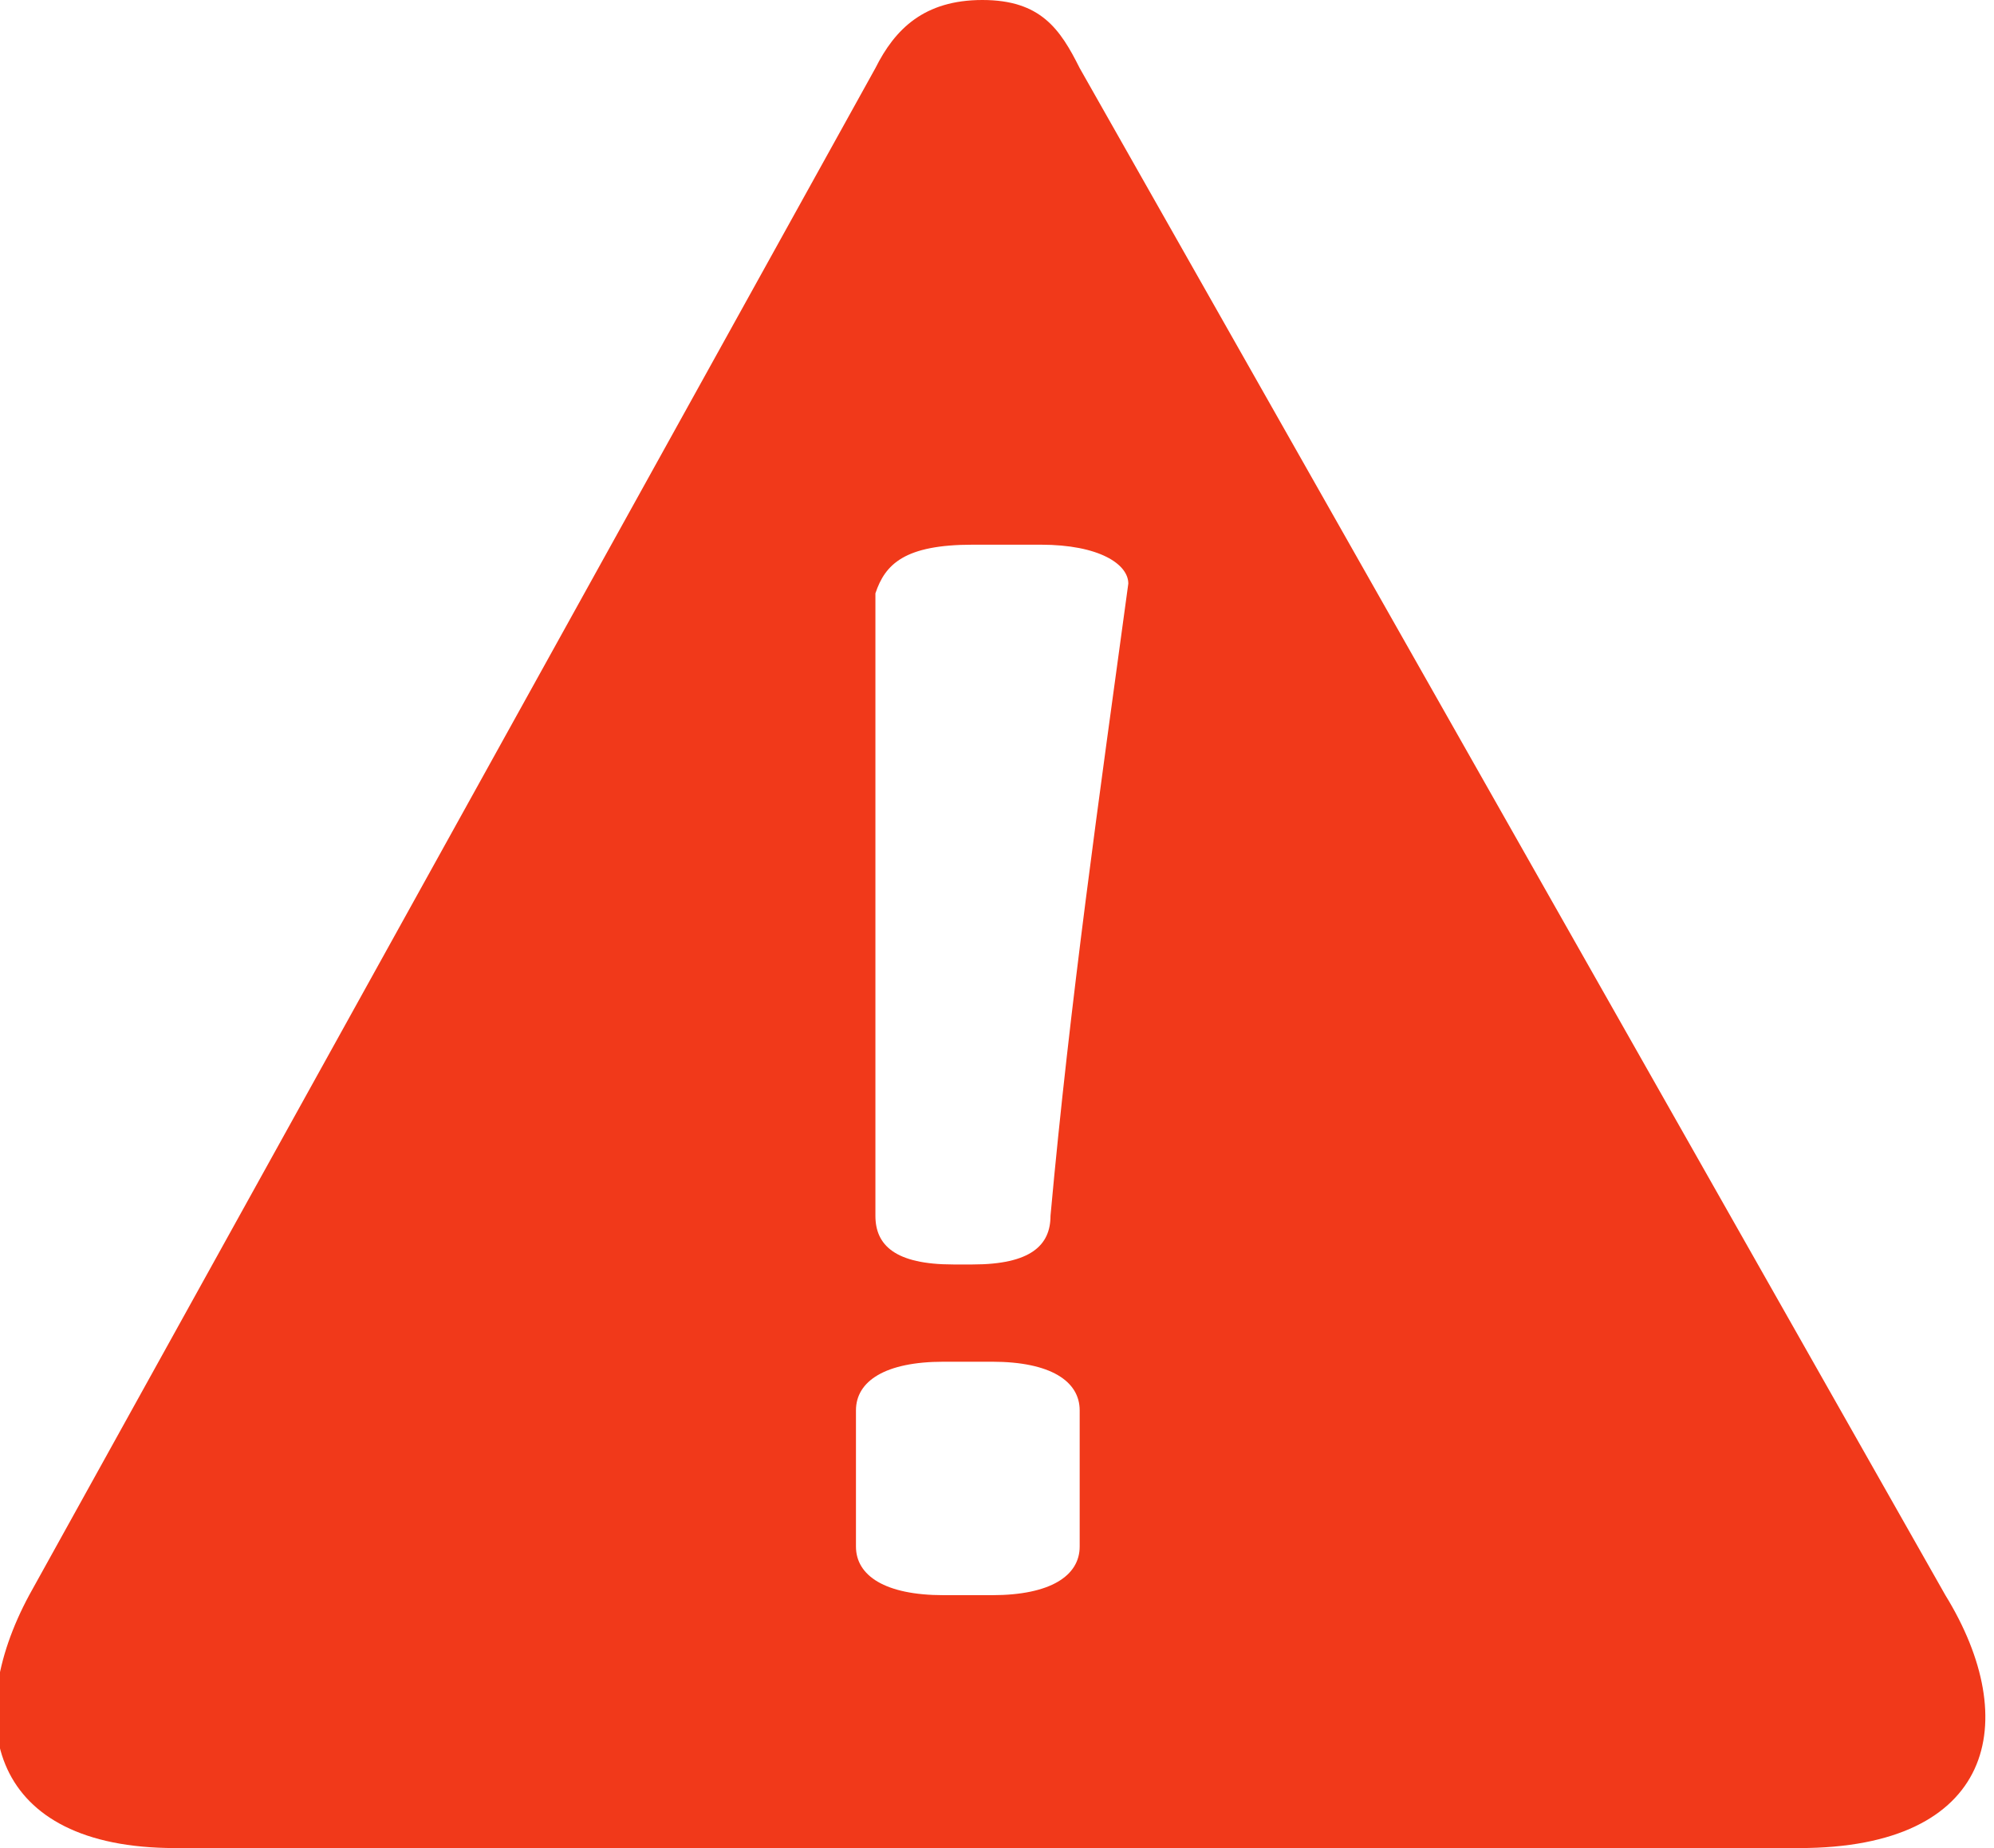 <?xml version="1.0" encoding="utf-8"?>
<!-- Generator: Adobe Illustrator 18.0.0, SVG Export Plug-In . SVG Version: 6.00 Build 0)  -->
<!DOCTYPE svg PUBLIC "-//W3C//DTD SVG 1.1//EN" "http://www.w3.org/Graphics/SVG/1.1/DTD/svg11.dtd">
<svg version="1.1" id="Calque_1" xmlns="http://www.w3.org/2000/svg" xmlns:xlink="http://www.w3.org/1999/xlink" x="0px" y="0px"
	 viewBox="5.7 3.4 20.5 19" enable-background="new 5.7 3.4 20.5 19" xml:space="preserve">
<g>
	<path fill="#F1391A" d="M25.7,19.8L16.8,4.1c-0.2-0.4-0.4-0.7-1-0.7s-0.9,0.3-1.1,0.7L6,19.8c-0.7,1.3-0.4,2.6,1.5,2.6h16.7
		C26.2,22.4,26.5,21.1,25.7,19.8z M16.8,19.3c0,0.3-0.3,0.5-0.9,0.5h-0.5c-0.6,0-0.9-0.2-0.9-0.5v-1.4c0-0.3,0.3-0.5,0.9-0.5h0.5
		c0.6,0,0.9,0.2,0.9,0.5V19.3z M16.5,15.9c0,0.3-0.2,0.5-0.8,0.5h-0.2c-0.6,0-0.8-0.2-0.8-0.5V9.5C14.8,9.2,15,9,15.7,9h0.7
		c0.6,0,0.9,0.2,0.9,0.4C17,11.6,16.7,13.7,16.5,15.9z"/>
</g>
</svg>
